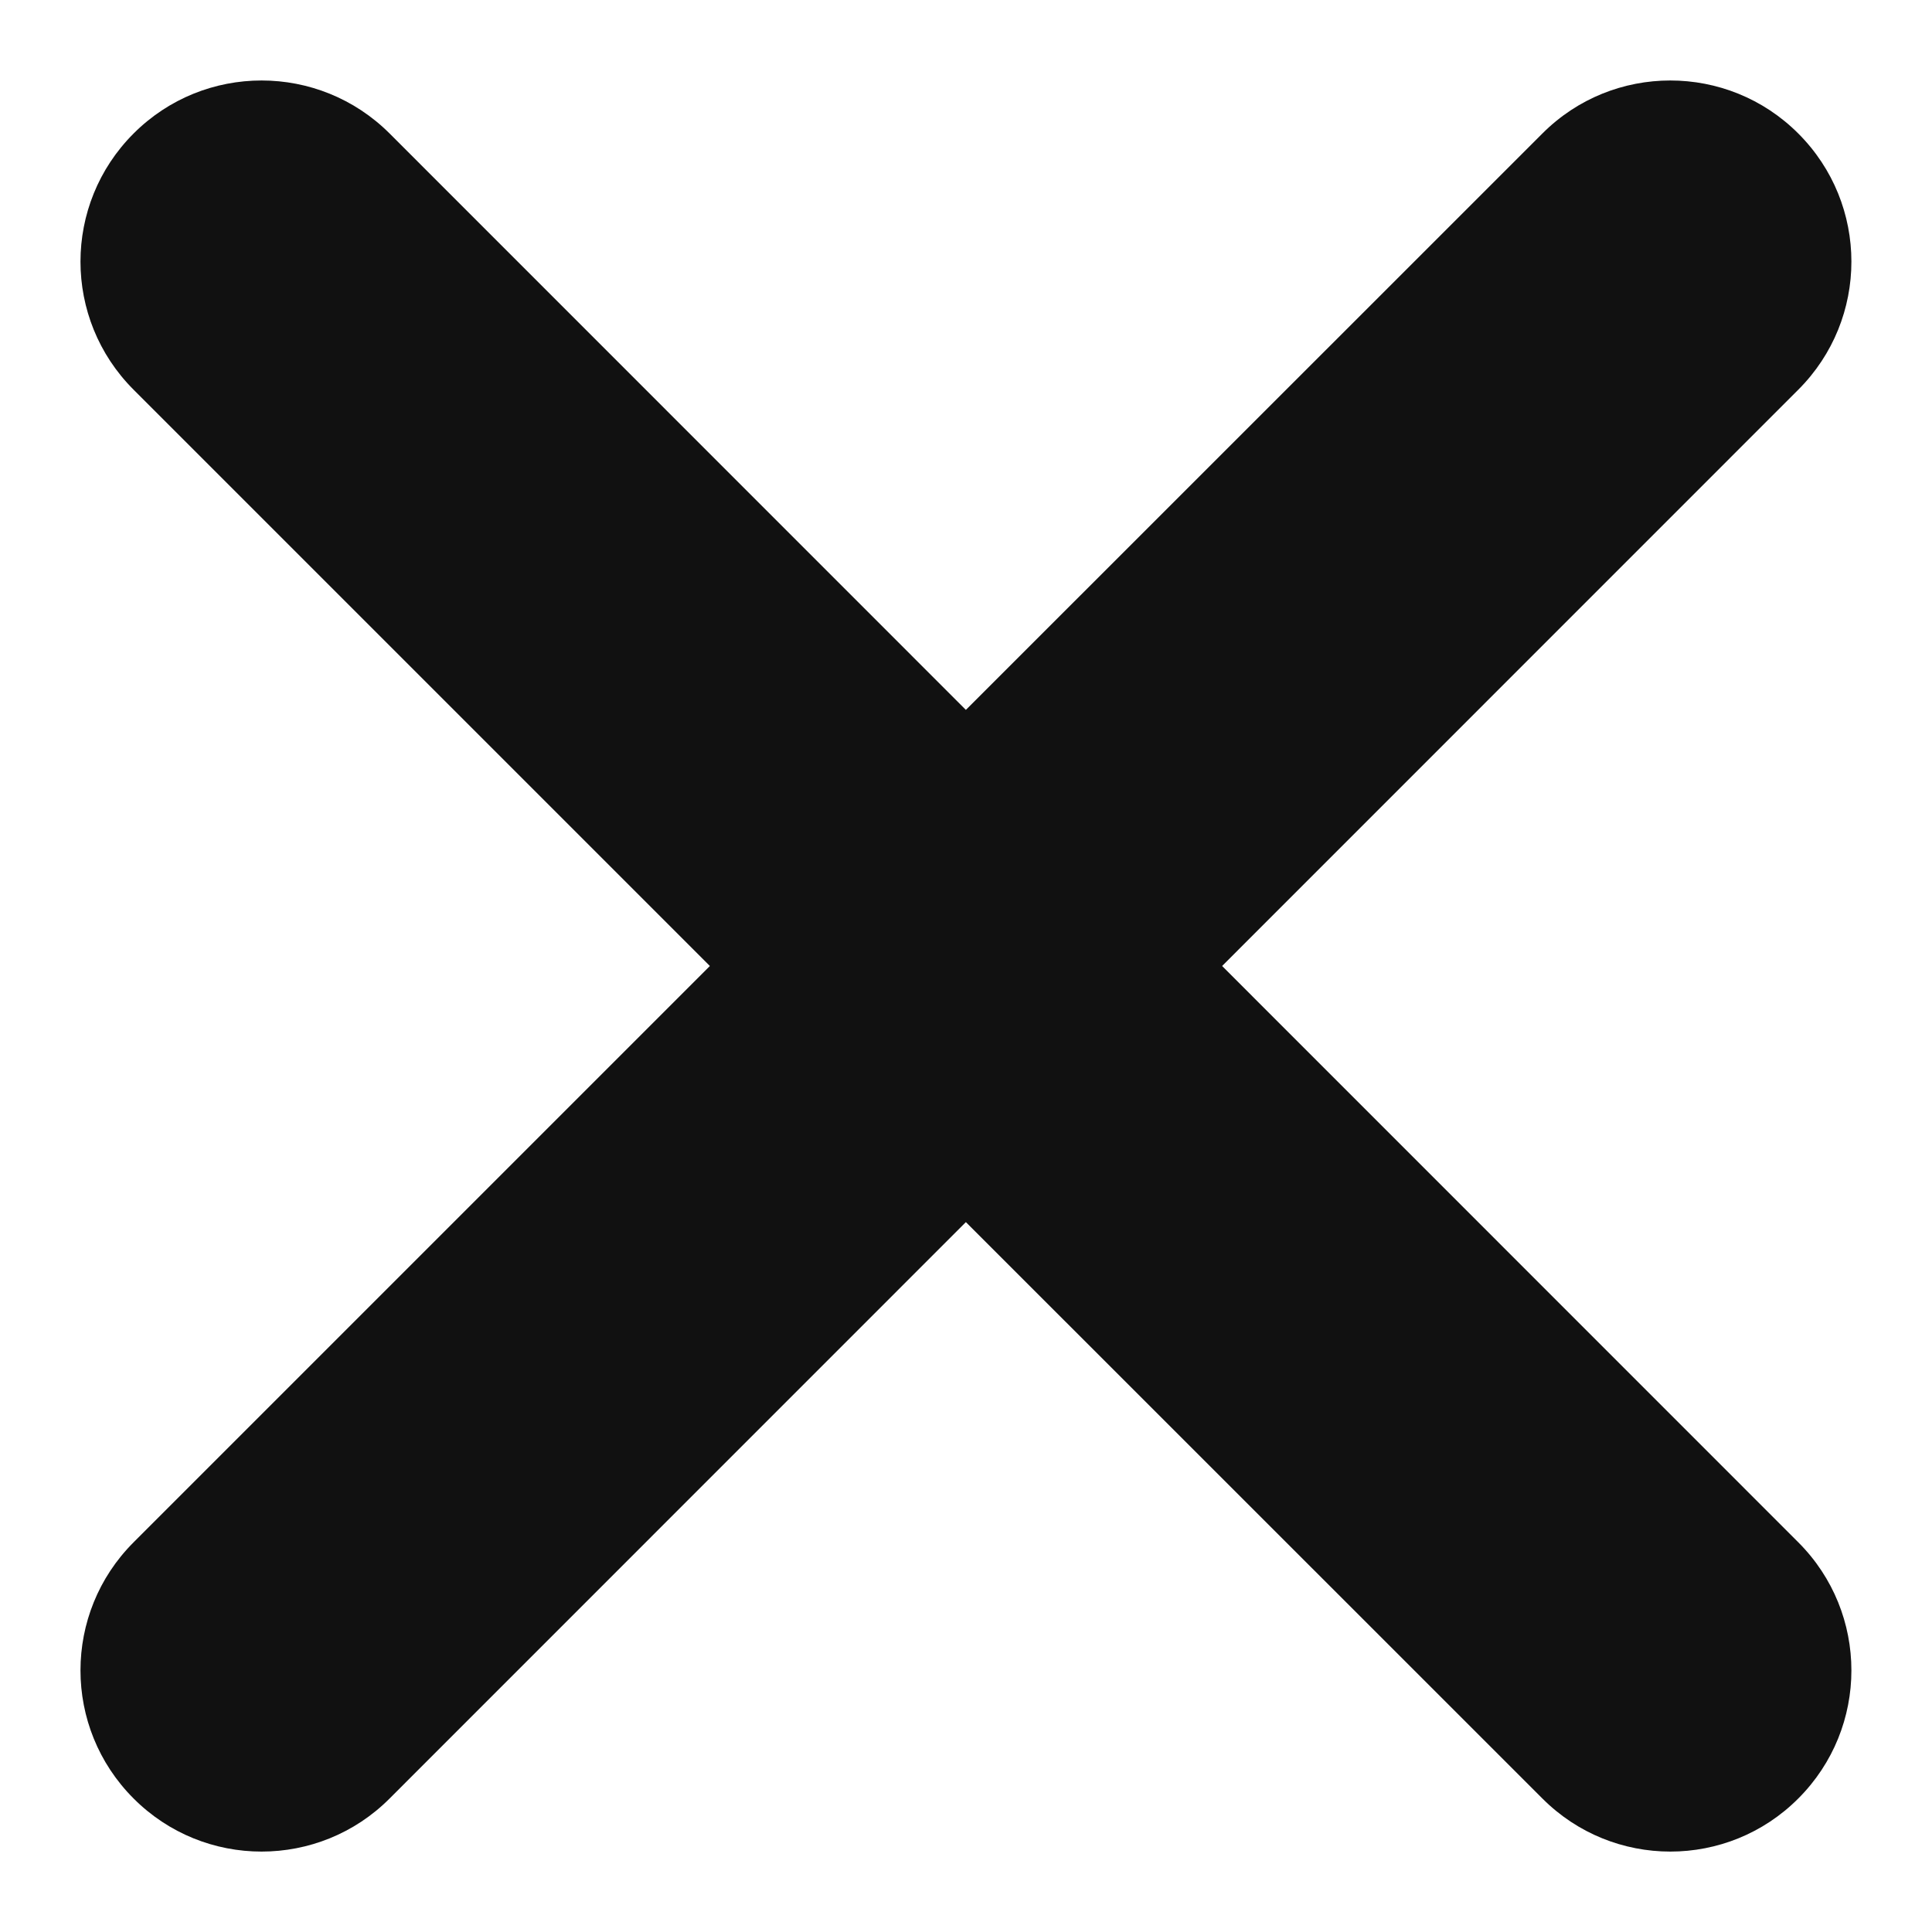 <svg width="16" height="16" viewBox="0 0 16 16" fill="none" xmlns="http://www.w3.org/2000/svg">
<path fill-rule="evenodd" clip-rule="evenodd" d="M10.121 8L14.893 3.227C15.479 2.641 15.479 1.692 14.893 1.106C14.308 0.52 13.357 0.52 12.773 1.106L7.999 5.879L3.227 1.106C2.641 0.52 1.691 0.52 1.106 1.106C0.52 1.692 0.52 2.641 1.106 3.227L5.879 8L1.106 12.773C0.52 13.359 0.52 14.308 1.106 14.894C1.398 15.187 1.782 15.334 2.166 15.334C2.551 15.334 2.935 15.187 3.227 14.894L7.999 10.121L12.773 14.894C13.065 15.187 13.449 15.334 13.833 15.334C14.217 15.334 14.601 15.187 14.893 14.894C15.479 14.308 15.479 13.359 14.893 12.773L10.121 8Z" fill="#111111"/>
</svg>

